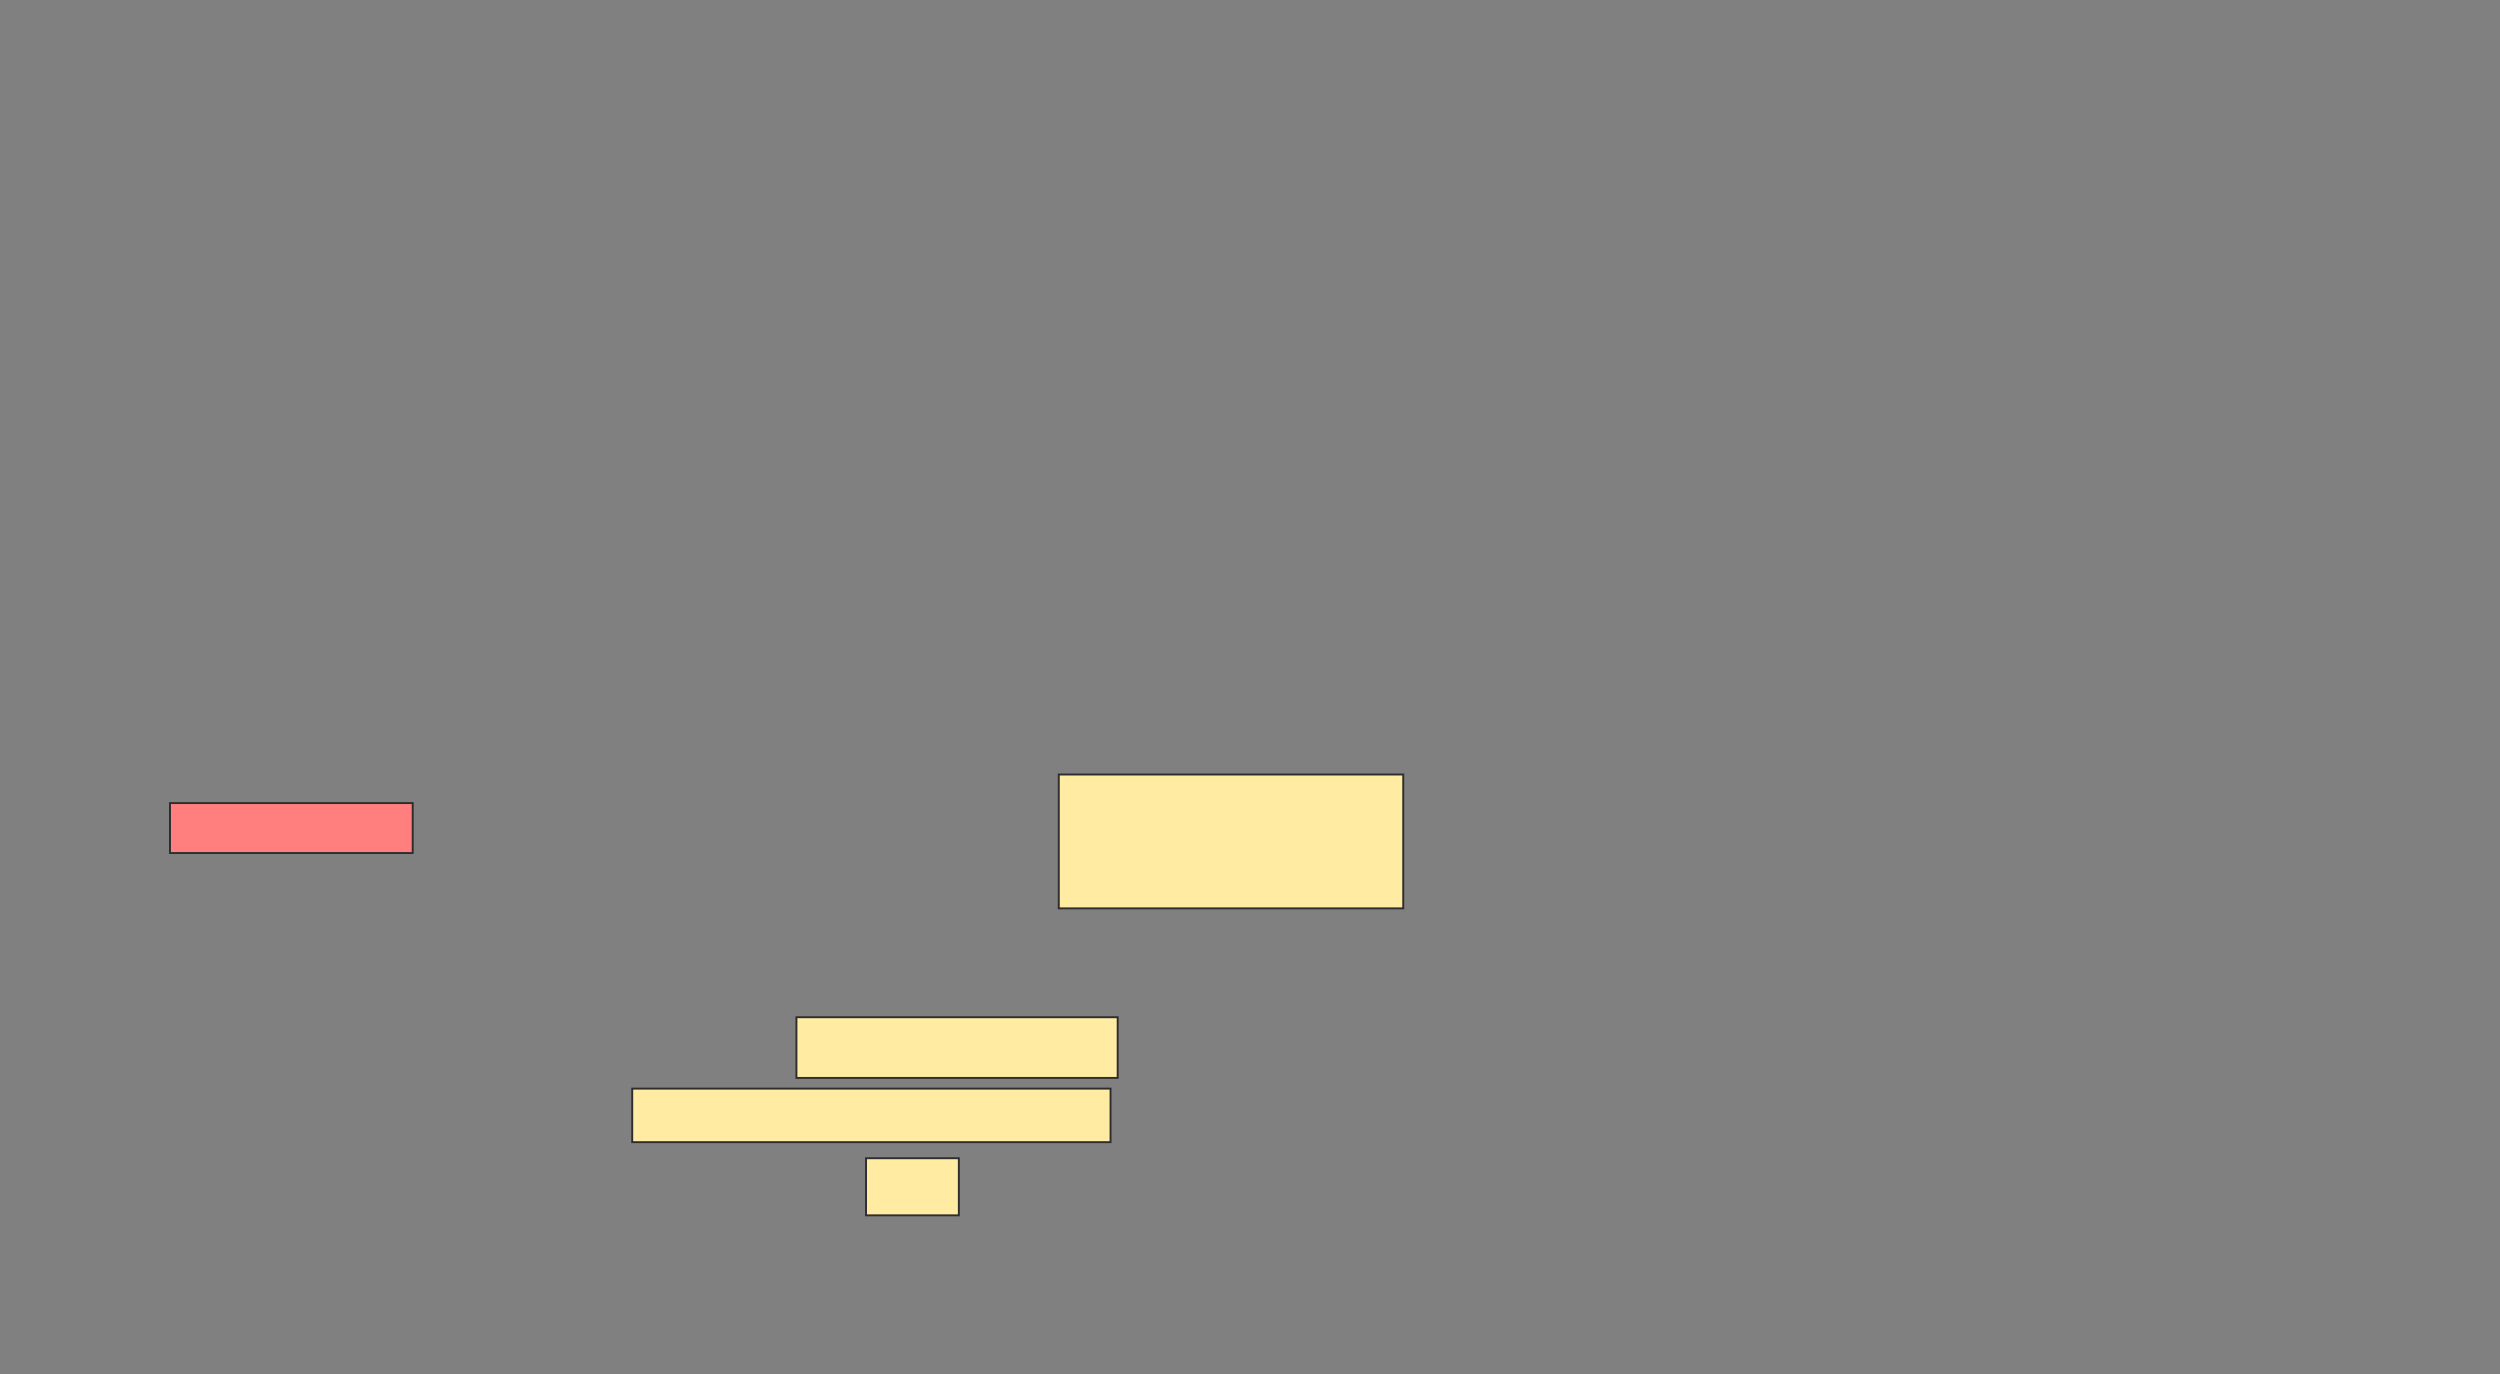<svg height="713" width="1297" xmlns="http://www.w3.org/2000/svg"><rect width="100%" height="100%" fill="#808080" stroke="none"/><path fill="#FFEBA2" stroke="#2D2D2D" d="M549.296 401.815H728V471.259H549.296z"/><path class="qshape" fill="#FF7E7E" stroke="#2D2D2D" d="M88.185 416.63H214.111V442.556H88.185z"/><path fill="#FFEBA2" stroke="#2D2D2D" d="M413.185 527.741H579.852V559.222H413.185z"/><path fill="#FFEBA2" stroke="#2D2D2D" d="M328 564.778H576.148V592.556H328z"/><path fill="#FFEBA2" stroke="#2D2D2D" d="M449.296 600.889H497.444V630.519H449.296z"/></svg>